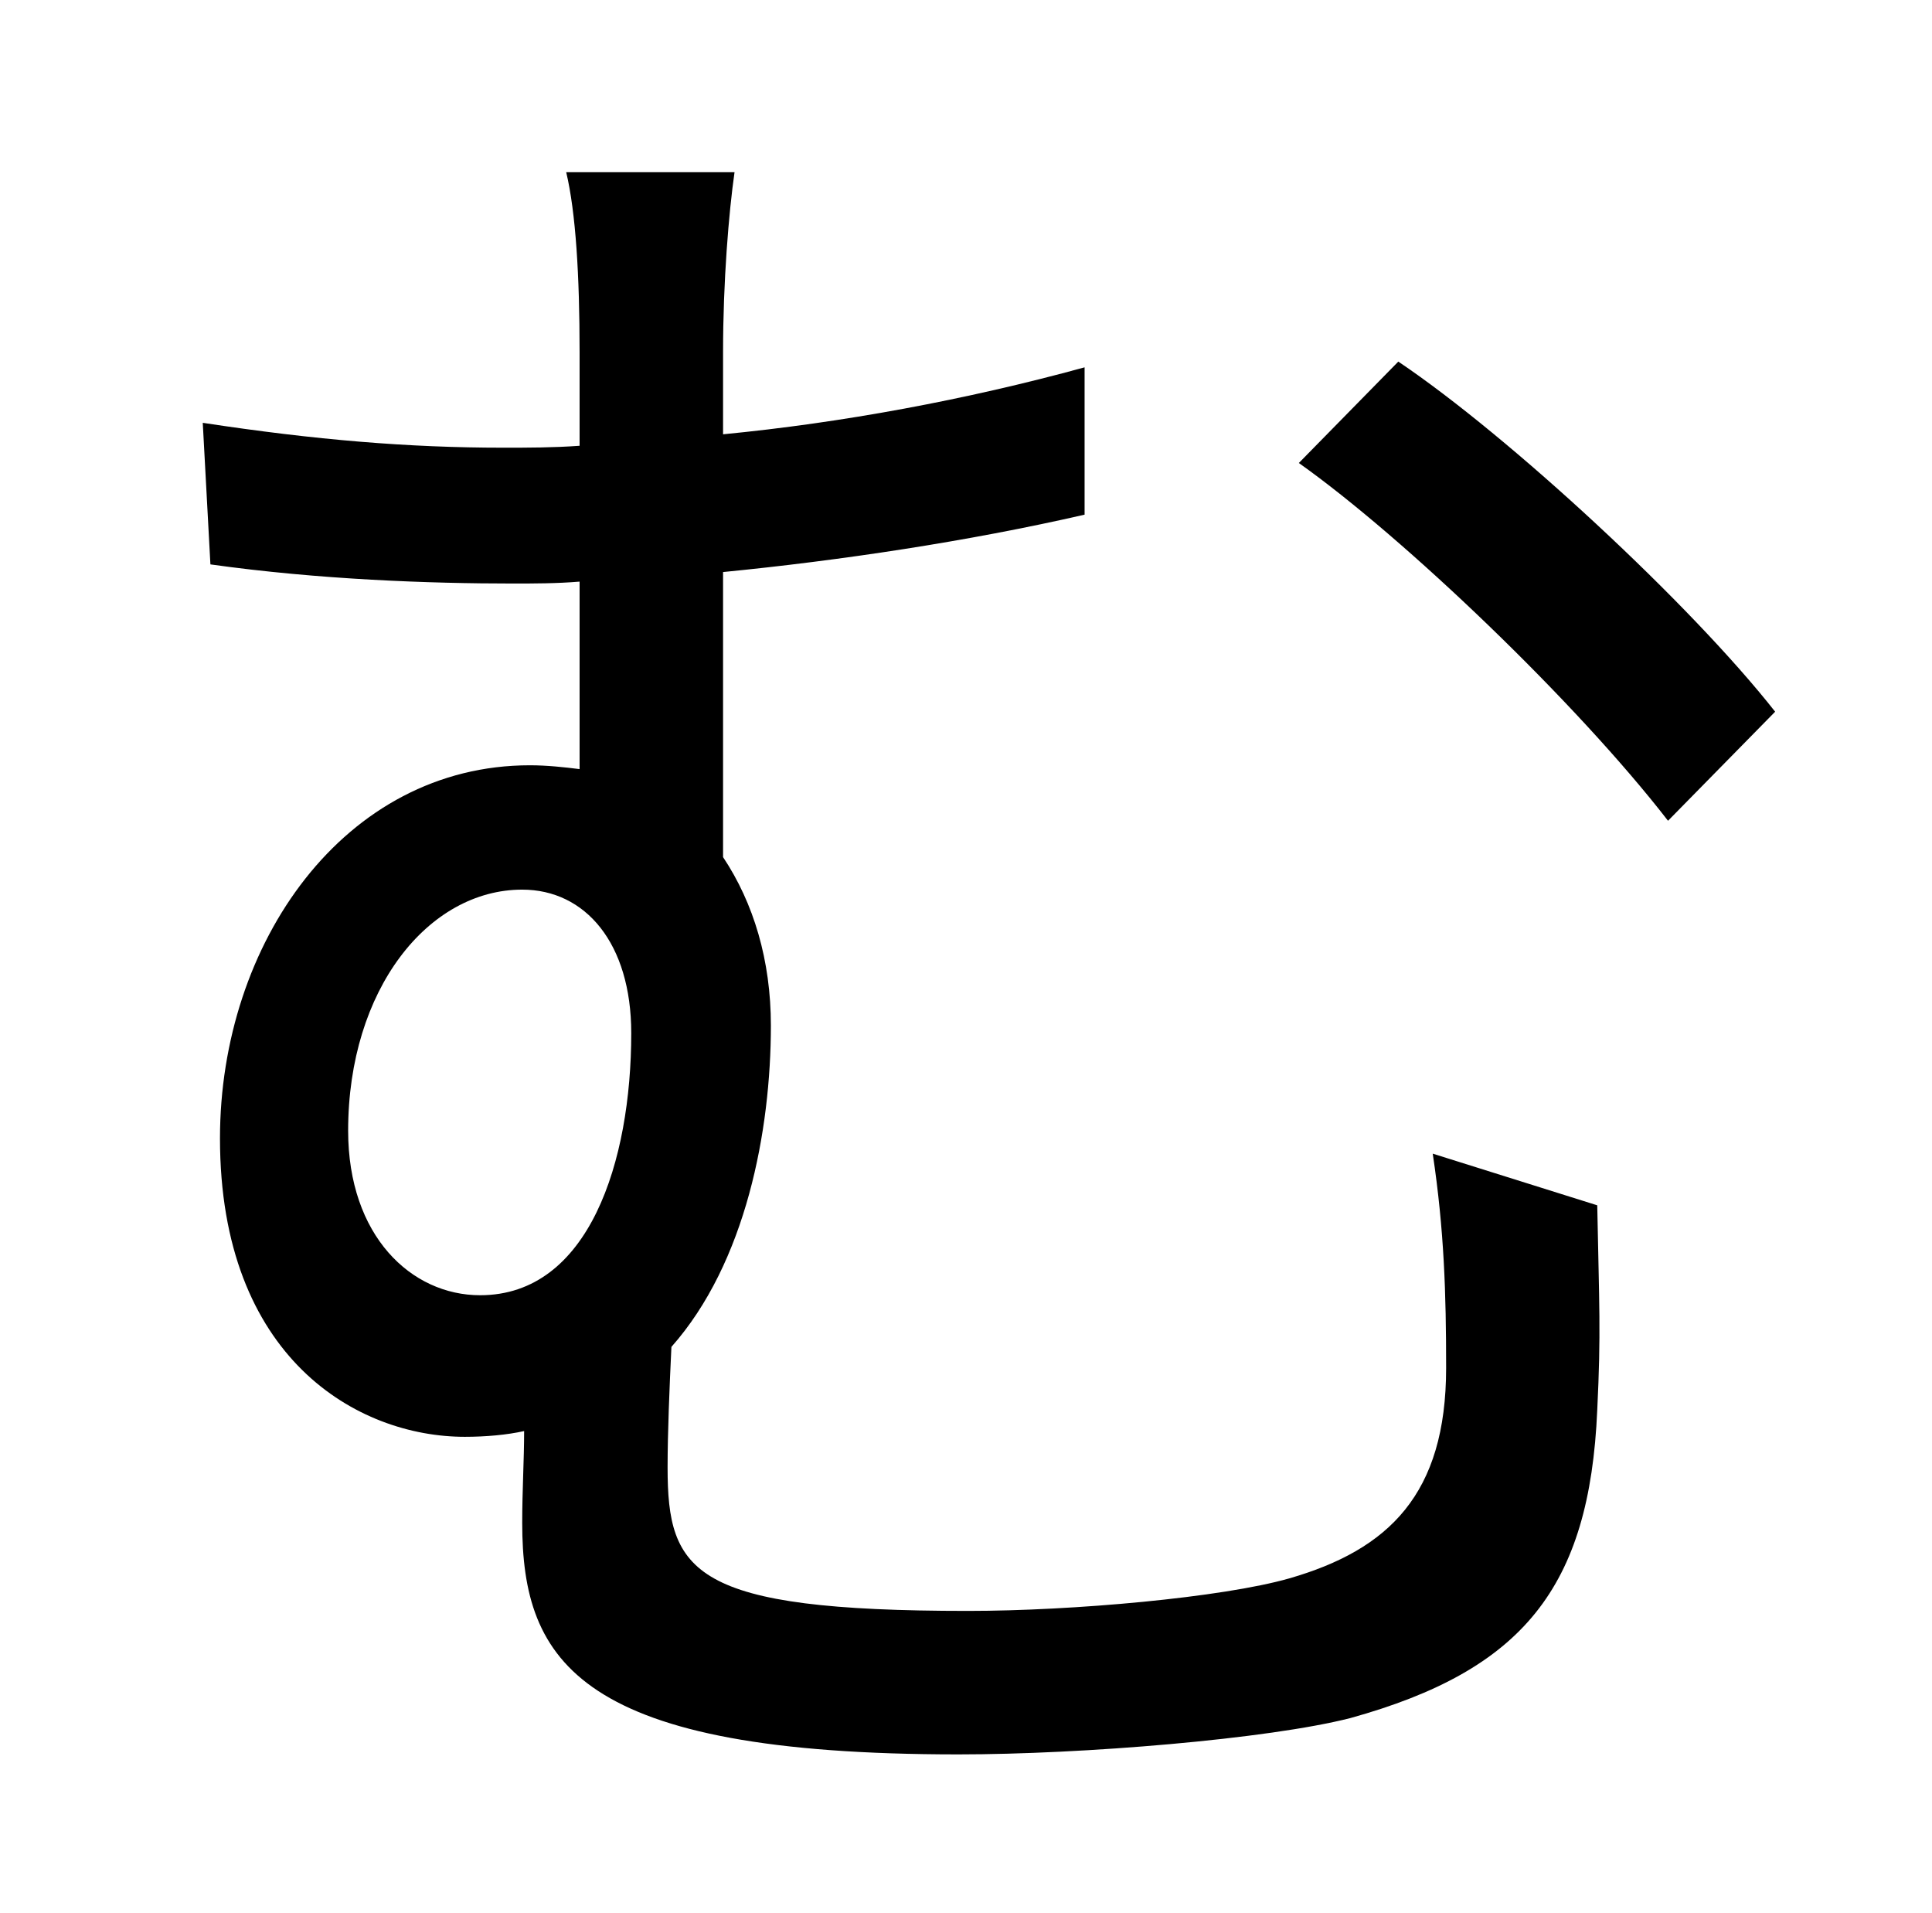 <?xml version="1.0" standalone="no"?>
<!DOCTYPE svg PUBLIC "-//W3C//DTD SVG 1.1//EN" "http://www.w3.org/Graphics/SVG/1.1/DTD/svg11.dtd" >
<svg xmlns="http://www.w3.org/2000/svg" xmlns:xlink="http://www.w3.org/1999/xlink" version="1.1" viewBox="-10 0 1010 1000">
   <path fill="currentColor"
d="M172 591c0 55 33 86 69 86c57 0 79 -70 79 -137c0 -47 -24 -75 -57 -75c-49 0 -91 52 -91 126zM739 603l86 27c1 53 2 66 0 107c-4 93 -39 136 -129 161c-43 11 -140 19 -205 19c-198 0 -228 -48 -228 -121c0 -17 1 -33 1 -48c-9 2 -20 3 -31 3c-56 0 -128 -41 -128 -156
c0 -102 65 -195 162 -195c9 0 18 1 26 2v-98c-12 1 -24 1 -35 1c-43 0 -101 -2 -158 -10l-4 -74c59 9 108 13 157 13c13 0 26 0 40 -1v-49c0 -40 -2 -73 -7 -94h88c-3 21 -6 57 -6 94v43c62 -6 127 -18 189 -35v77c-61 14 -128 24 -189 30v149c16 24 25 54 25 88
c0 55 -13 124 -52 168c-1 21 -2 45 -2 63c0 55 13 75 157 75c55 0 133 -7 168 -17c52 -15 82 -44 82 -110c0 -39 -1 -72 -7 -112zM669 242l52 -53c58 39 153 127 197 183l-56 57c-48 -62 -138 -148 -193 -187z" />
</svg>
